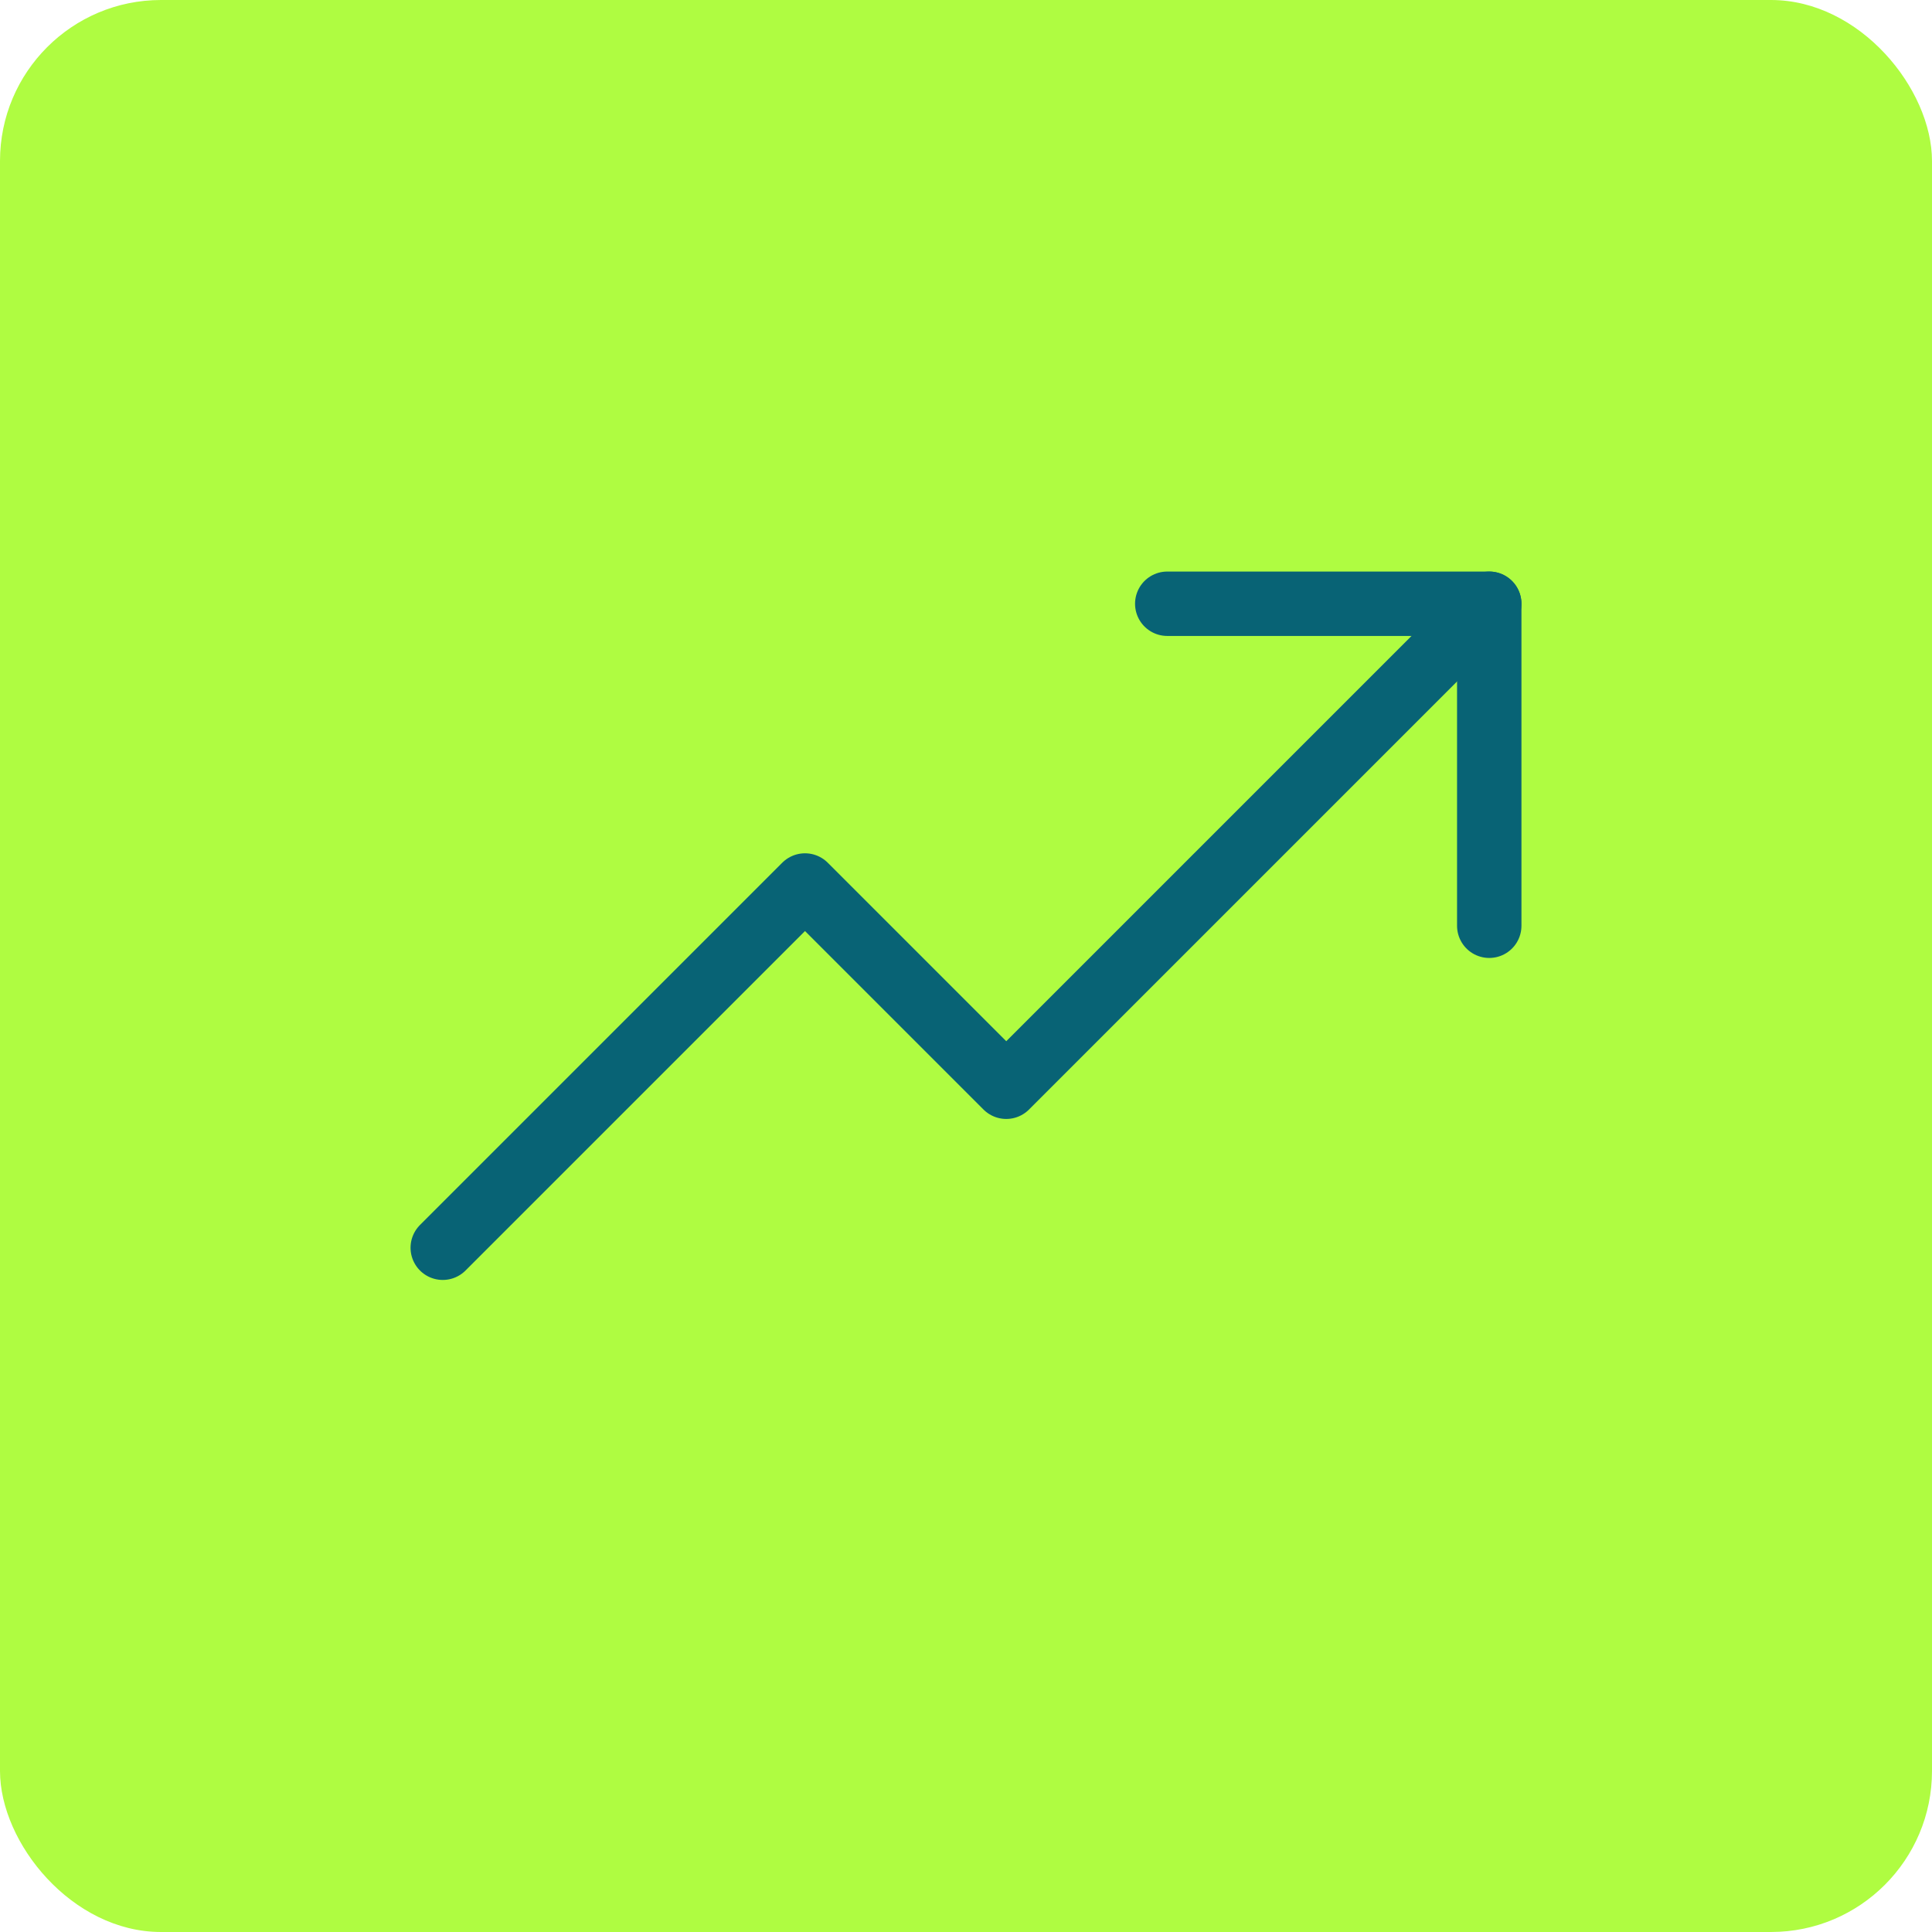 <svg width="60" height="60" viewBox="0 0 60 60" fill="none" xmlns="http://www.w3.org/2000/svg">
<rect width="60" height="60" rx="5" fill="#AFFC41"/>
<path d="M46.25 18.75L31.25 33.75L25 27.5L13.75 38.75" stroke="#086375" stroke-width="2" stroke-linecap="round" stroke-linejoin="round"/>
<path d="M46.25 28.75V18.75H36.25" stroke="#086375" stroke-width="2" stroke-linecap="round" stroke-linejoin="round"/>
</svg>
